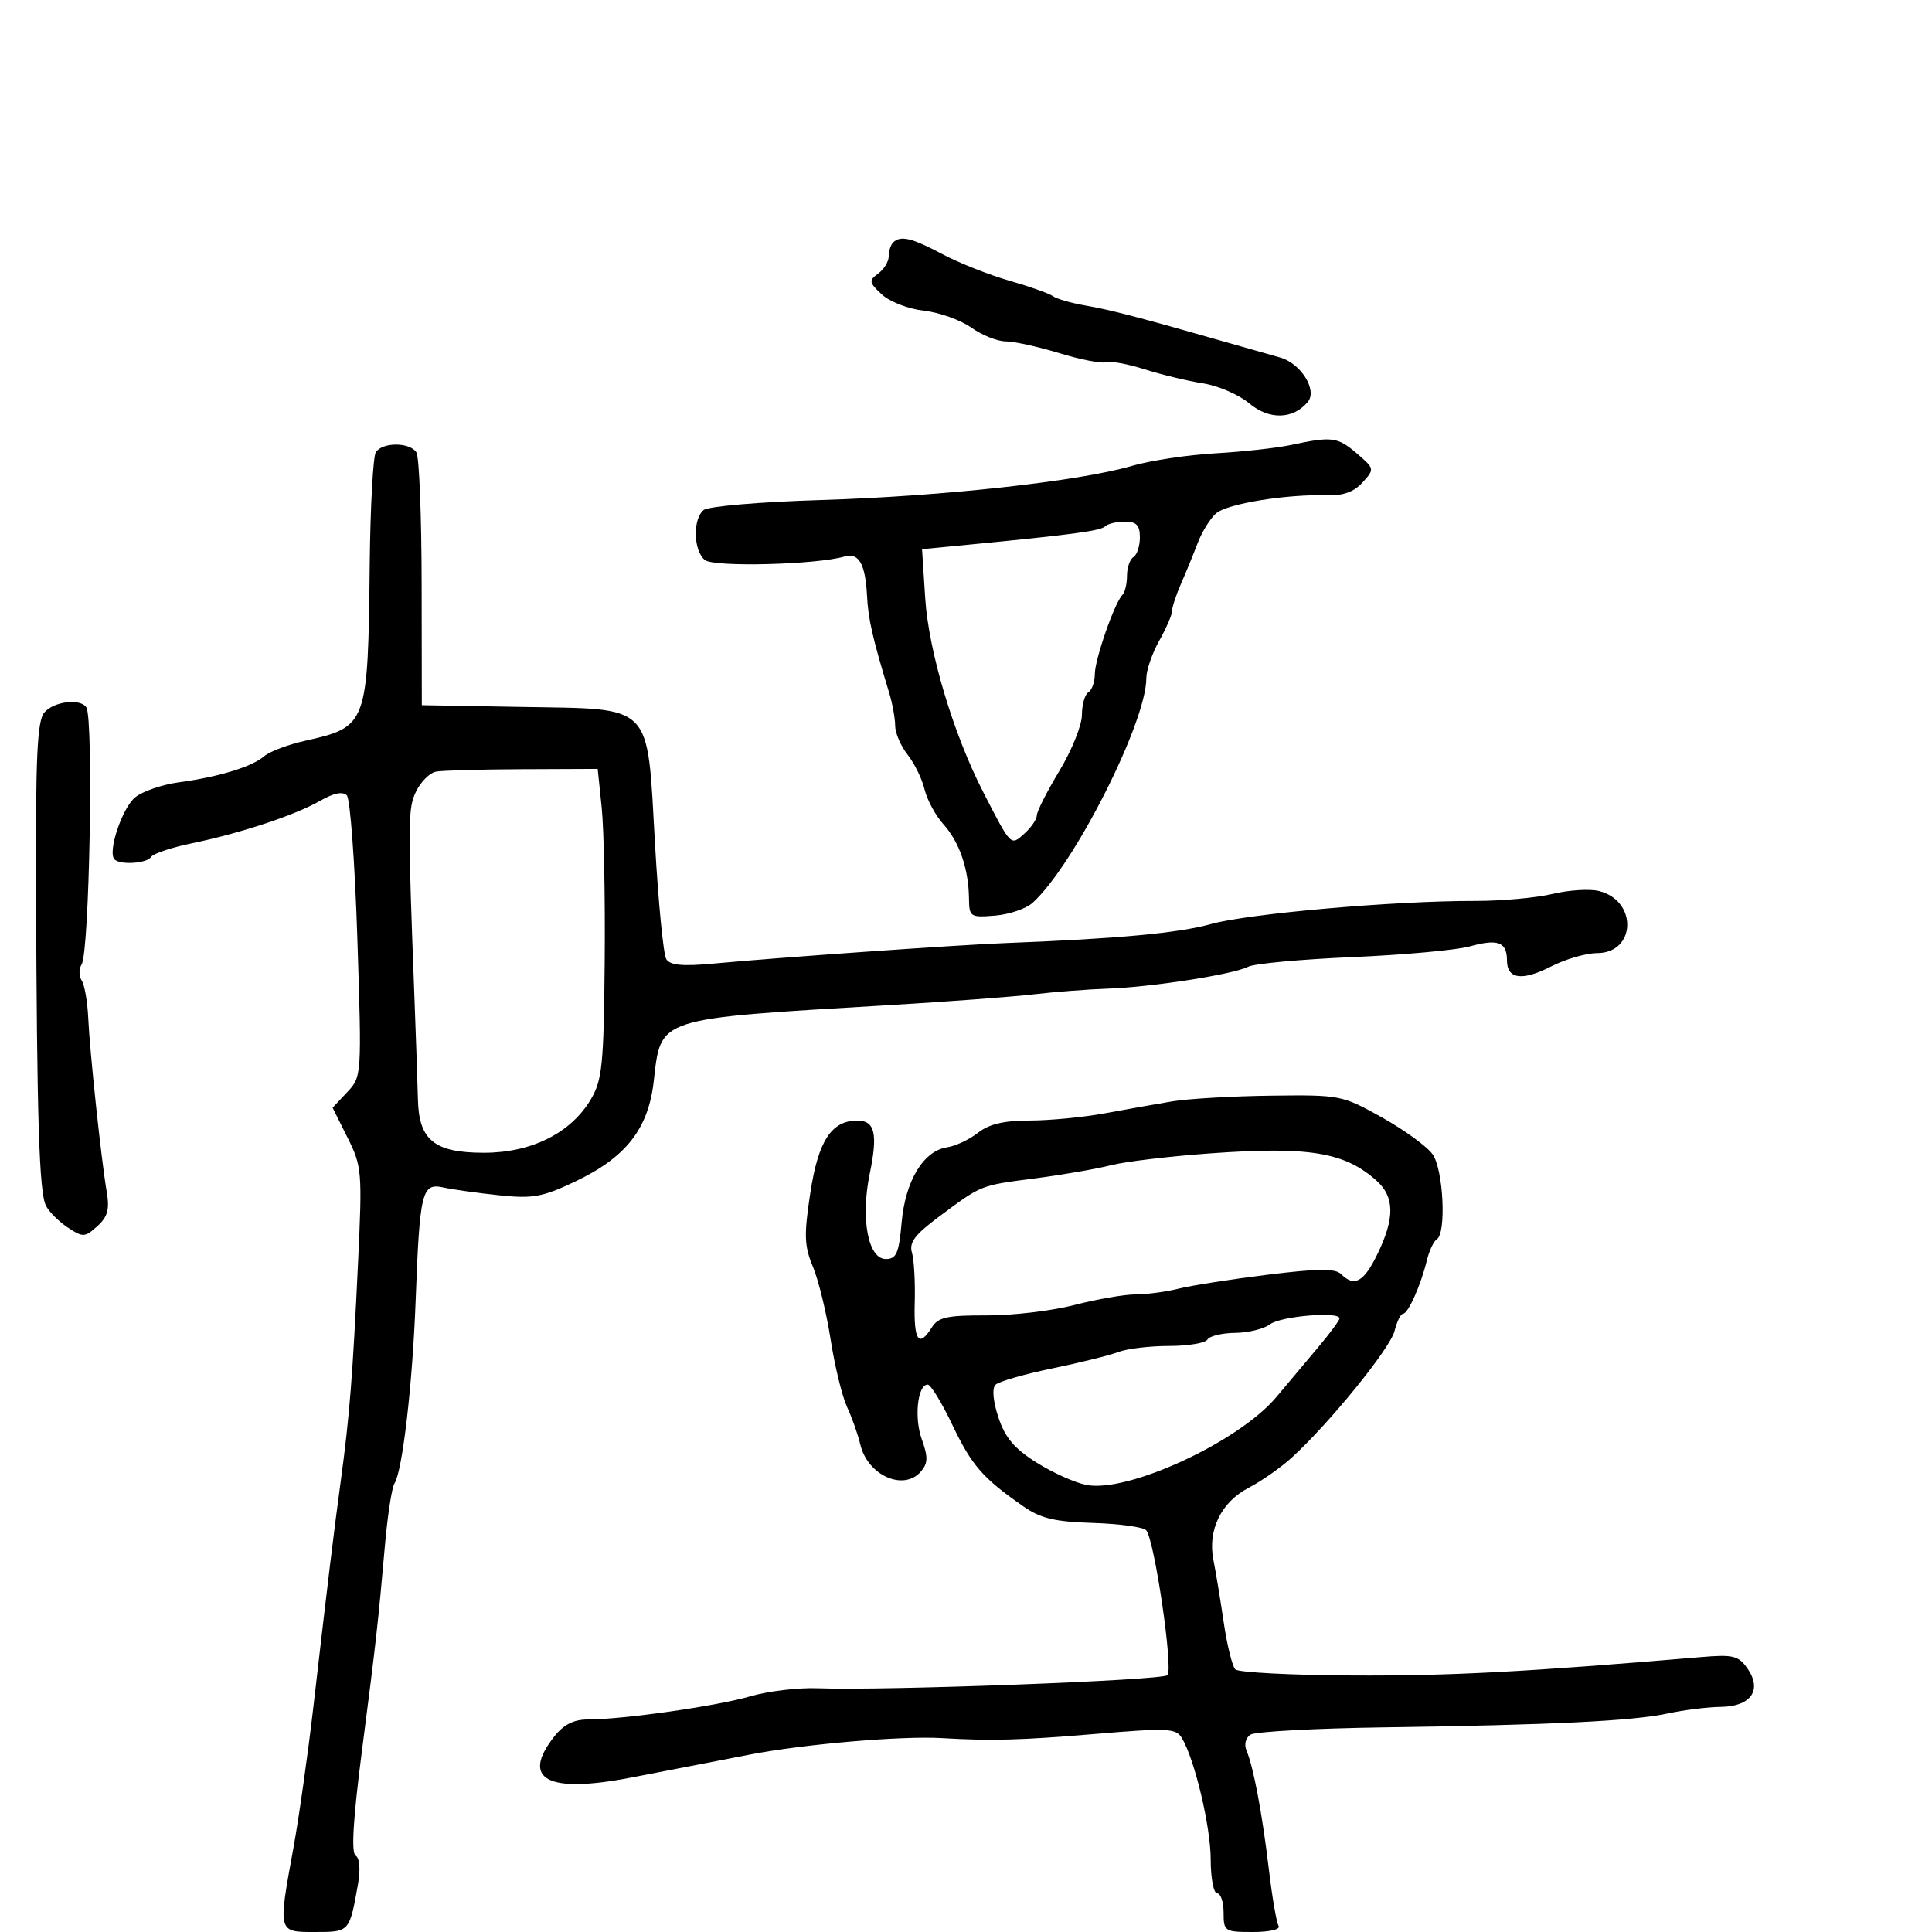 <svg xmlns="http://www.w3.org/2000/svg" width="300" height="300" viewBox="0 0 300 300" version="1.1">
	<path d="M 138.667 37.667 C 138.300 38.033, 138 38.996, 138 39.806 C 138 40.617, 137.264 41.818, 136.365 42.475 C 134.879 43.562, 134.930 43.857, 136.921 45.712 C 138.144 46.852, 141.033 47.969, 143.464 48.243 C 145.858 48.513, 149.165 49.694, 150.813 50.867 C 152.461 52.040, 154.864 53.003, 156.154 53.008 C 157.444 53.012, 161.200 53.837, 164.501 54.841 C 167.802 55.845, 171.062 56.479, 171.747 56.251 C 172.431 56.023, 175.131 56.517, 177.746 57.349 C 180.360 58.181, 184.428 59.160, 186.785 59.525 C 189.141 59.889, 192.375 61.286, 193.971 62.629 C 197.068 65.235, 200.806 65.144, 203.077 62.407 C 204.595 60.578, 201.995 56.414, 198.777 55.517 C 197.524 55.169, 193.575 54.046, 190 53.023 C 176.914 49.277, 172.416 48.107, 168.500 47.431 C 166.300 47.050, 164.050 46.402, 163.500 45.990 C 162.950 45.578, 159.913 44.500, 156.751 43.593 C 153.589 42.686, 148.909 40.832, 146.352 39.472 C 141.558 36.923, 139.819 36.515, 138.667 37.667 M 200.500 69.088 C 198.300 69.561, 192.997 70.147, 188.717 70.391 C 184.436 70.635, 178.586 71.520, 175.717 72.357 C 167.560 74.738, 146.333 77.068, 127.608 77.638 C 118.029 77.930, 109.961 78.617, 109.257 79.202 C 107.550 80.618, 107.667 85.478, 109.443 86.952 C 110.820 88.095, 126.777 87.695, 131.166 86.407 C 133.345 85.768, 134.378 87.579, 134.630 92.482 C 134.817 96.137, 135.481 99.050, 138.068 107.571 C 138.580 109.260, 139 111.562, 139 112.686 C 139 113.810, 139.872 115.839, 140.938 117.194 C 142.004 118.549, 143.187 120.972, 143.567 122.579 C 143.947 124.186, 145.267 126.625, 146.500 128 C 148.975 130.759, 150.405 134.909, 150.462 139.500 C 150.499 142.382, 150.657 142.487, 154.500 142.177 C 156.700 141.999, 159.327 141.106, 160.337 140.193 C 166.750 134.396, 178 112.182, 178 105.315 C 178 104.075, 178.900 101.458, 180 99.500 C 181.100 97.542, 182 95.458, 182 94.871 C 182 94.283, 182.622 92.384, 183.383 90.651 C 184.143 88.918, 185.309 86.070, 185.974 84.322 C 186.639 82.575, 187.929 80.496, 188.841 79.704 C 190.560 78.211, 199.832 76.708, 206.084 76.909 C 208.562 76.988, 210.257 76.374, 211.575 74.917 C 213.461 72.833, 213.452 72.786, 210.685 70.405 C 207.716 67.851, 206.810 67.734, 200.500 69.088 M 58.352 70.240 C 57.931 70.921, 57.507 78.716, 57.411 87.562 C 57.139 112.583, 57.037 112.863, 47.393 115.024 C 44.720 115.623, 41.850 116.706, 41.016 117.430 C 39.138 119.061, 33.983 120.638, 27.793 121.474 C 25.204 121.824, 22.145 122.872, 20.994 123.805 C 18.965 125.449, 16.671 132.338, 17.783 133.450 C 18.686 134.352, 22.837 134.073, 23.458 133.068 C 23.775 132.555, 26.614 131.603, 29.767 130.953 C 37.355 129.387, 45.832 126.577, 49.746 124.331 C 51.827 123.137, 53.238 122.854, 53.859 123.507 C 54.380 124.053, 55.116 134.102, 55.494 145.838 C 56.180 167.089, 56.174 167.186, 53.915 169.590 L 51.648 172.004 53.970 176.654 C 56.194 181.108, 56.263 181.918, 55.606 195.902 C 54.774 213.629, 54.285 219.841, 52.933 229.825 C 51.801 238.192, 51.040 244.465, 48.667 265 C 47.810 272.425, 46.409 282.325, 45.555 287 C 43.154 300.145, 43.117 300, 48.933 300 C 54.277 300, 54.271 300.007, 55.579 292.640 C 55.994 290.301, 55.854 288.528, 55.224 288.139 C 54.519 287.703, 54.829 282.505, 56.186 271.998 C 58.408 254.793, 58.693 252.242, 59.770 240 C 60.181 235.325, 60.846 230.990, 61.246 230.366 C 62.497 228.418, 64.053 215.027, 64.540 202 C 65.177 184.983, 65.503 183.652, 68.851 184.389 C 70.308 184.710, 74.200 185.255, 77.500 185.600 C 82.736 186.148, 84.237 185.878, 89.289 183.479 C 97.181 179.730, 100.650 175.325, 101.504 167.966 C 102.673 157.896, 101.598 158.246, 138 156.080 C 147.075 155.540, 157.200 154.783, 160.500 154.398 C 163.800 154.013, 168.975 153.616, 172 153.516 C 178.759 153.293, 191.567 151.295, 193.830 150.111 C 194.749 149.630, 202.025 148.959, 210 148.619 C 217.975 148.279, 226.194 147.528, 228.263 146.950 C 232.567 145.748, 234 146.282, 234 149.090 C 234 152.046, 236.336 152.380, 240.863 150.070 C 243.095 148.931, 246.298 148, 247.982 148 C 254.047 148, 254.326 139.873, 248.312 138.364 C 246.866 138, 243.616 138.201, 241.091 138.808 C 238.566 139.416, 233.125 139.906, 229 139.898 C 216.511 139.874, 193.843 141.863, 188 143.495 C 182.984 144.896, 173.445 145.775, 156 146.445 C 148.716 146.725, 121.025 148.671, 110.881 149.616 C 105.979 150.073, 104.053 149.895, 103.456 148.929 C 103.013 148.212, 102.227 140.173, 101.710 131.063 C 100.452 108.920, 101.629 110.136, 81.099 109.775 L 65.500 109.500 65.472 90.500 C 65.456 80.050, 65.092 70.938, 64.663 70.250 C 63.656 68.638, 59.346 68.630, 58.352 70.240 M 171.600 81.733 C 170.903 82.430, 166.519 83.018, 150.338 84.583 L 143.175 85.275 143.667 92.888 C 144.201 101.155, 148.036 113.972, 152.676 123 C 157.050 131.511, 156.921 131.382, 159.099 129.410 C 160.145 128.464, 161.001 127.197, 161.003 126.595 C 161.004 125.993, 162.579 122.890, 164.503 119.700 C 166.426 116.510, 168 112.599, 168 111.009 C 168 109.419, 168.450 107.840, 169 107.500 C 169.550 107.160, 170 105.896, 170.001 104.691 C 170.002 102.394, 173.062 93.605, 174.287 92.379 C 174.679 91.987, 175 90.643, 175 89.392 C 175 88.141, 175.450 86.840, 176 86.500 C 176.550 86.160, 177 84.784, 177 83.441 C 177 81.550, 176.474 81, 174.667 81 C 173.383 81, 172.004 81.330, 171.600 81.733 M 6.872 110.652 C 5.782 111.965, 5.519 117.569, 5.594 137.902 C 5.726 173.865, 6.084 185.235, 7.147 187.250 C 7.655 188.213, 9.191 189.734, 10.561 190.632 C 12.889 192.157, 13.185 192.142, 15.108 190.402 C 16.729 188.936, 17.038 187.793, 16.566 185.020 C 15.715 180.024, 13.942 163.335, 13.696 158 C 13.582 155.525, 13.127 152.938, 12.685 152.250 C 12.243 151.563, 12.240 150.438, 12.678 149.750 C 13.881 147.862, 14.545 111.691, 13.410 109.855 C 12.512 108.401, 8.318 108.912, 6.872 110.652 M 67.686 119.822 C 66.744 120.003, 65.375 121.355, 64.645 122.826 C 63.320 125.494, 63.305 127.284, 64.376 155.500 C 64.606 161.550, 64.840 168.412, 64.897 170.750 C 65.050 177.058, 67.467 179, 75.162 179 C 82.531 179, 88.664 175.930, 91.753 170.693 C 93.508 167.720, 93.751 165.302, 93.895 149.419 C 93.985 139.564, 93.777 128.777, 93.434 125.448 L 92.809 119.396 81.105 119.444 C 74.667 119.470, 68.629 119.640, 67.686 119.822 M 182 171.023 C 179.525 171.438, 174.800 172.276, 171.500 172.883 C 168.200 173.491, 162.973 173.991, 159.885 173.994 C 155.887 173.998, 153.573 174.548, 151.852 175.902 C 150.522 176.948, 148.369 177.961, 147.067 178.152 C 143.402 178.691, 140.583 183.347, 140.007 189.814 C 139.579 194.617, 139.196 195.500, 137.545 195.500 C 134.789 195.500, 133.608 189.204, 135.056 182.231 C 136.335 176.071, 135.853 174, 133.142 174 C 129.111 174, 127.062 177.140, 125.831 185.205 C 124.825 191.801, 124.883 193.456, 126.234 196.705 C 127.103 198.792, 128.338 203.875, 128.980 208 C 129.622 212.125, 130.774 216.850, 131.539 218.500 C 132.305 220.150, 133.223 222.748, 133.580 224.273 C 134.719 229.143, 140.397 231.636, 143.055 228.434 C 144.095 227.181, 144.112 226.198, 143.139 223.509 C 141.923 220.144, 142.478 215, 144.057 215 C 144.520 215, 146.245 217.822, 147.891 221.271 C 150.890 227.555, 152.585 229.502, 158.878 233.892 C 161.577 235.776, 163.746 236.295, 169.684 236.480 C 173.769 236.608, 177.497 237.114, 177.967 237.606 C 179.242 238.938, 182.220 259.180, 181.280 260.120 C 180.466 260.934, 137.281 262.551, 127 262.152 C 123.975 262.035, 119.250 262.598, 116.500 263.404 C 111.322 264.922, 96.741 267, 91.271 267 C 89.085 267, 87.522 267.792, 86.073 269.635 C 80.801 276.337, 84.991 278.553, 98.109 276.001 C 103.274 274.996, 111.550 273.393, 116.500 272.439 C 124.917 270.817, 139.998 269.526, 146.250 269.894 C 153.918 270.345, 158.549 270.220, 170 269.253 C 181.253 268.303, 182.600 268.362, 183.500 269.849 C 185.501 273.152, 187.992 283.627, 187.996 288.750 C 187.998 291.637, 188.450 294, 189 294 C 189.550 294, 190 295.350, 190 297 C 190 299.895, 190.160 300, 194.559 300 C 197.143 300, 198.867 299.594, 198.538 299.062 C 198.219 298.546, 197.542 294.608, 197.032 290.312 C 196.005 281.650, 194.637 274.365, 193.566 271.851 C 193.156 270.888, 193.412 269.848, 194.182 269.351 C 194.907 268.883, 204.275 268.375, 215 268.222 C 241.044 267.851, 253.575 267.236, 259 266.061 C 261.475 265.526, 265.172 265.068, 267.215 265.044 C 271.903 264.989, 273.680 262.415, 271.338 259.072 C 269.949 257.089, 269.129 256.888, 264.135 257.312 C 237.002 259.617, 225.101 260.246, 210.089 260.168 C 200.514 260.119, 192.294 259.694, 191.823 259.223 C 191.352 258.752, 190.541 255.472, 190.020 251.933 C 189.500 248.395, 188.780 244.031, 188.421 242.236 C 187.494 237.595, 189.618 233.241, 193.893 231.022 C 195.877 229.992, 198.894 227.879, 200.597 226.325 C 206.427 221.008, 215.865 209.386, 216.541 206.692 C 216.913 205.211, 217.508 204, 217.864 204 C 218.645 204, 220.635 199.546, 221.555 195.741 C 221.922 194.223, 222.622 192.734, 223.111 192.432 C 224.612 191.504, 224.127 181.626, 222.463 179.251 C 221.618 178.044, 218.087 175.469, 214.617 173.528 C 208.409 170.057, 208.132 170.002, 197.404 170.134 C 191.407 170.207, 184.475 170.607, 182 171.023 M 188 179.089 C 181.675 179.540, 174.700 180.372, 172.500 180.938 C 170.300 181.505, 164.970 182.426, 160.656 182.987 C 152.111 184.097, 152.498 183.941, 145.707 189 C 142.060 191.717, 141.142 192.948, 141.605 194.500 C 141.934 195.600, 142.129 199.088, 142.040 202.250 C 141.870 208.202, 142.668 209.362, 144.697 206.114 C 145.679 204.541, 147.086 204.233, 153.187 204.256 C 157.209 204.272, 163.349 203.545, 166.831 202.642 C 170.313 201.739, 174.588 200.997, 176.331 200.994 C 178.074 200.991, 181.075 200.591, 183 200.105 C 184.925 199.619, 191.128 198.647, 196.784 197.945 C 204.617 196.972, 207.345 196.945, 208.234 197.834 C 210.306 199.906, 211.778 199.089, 213.911 194.684 C 216.601 189.127, 216.554 185.844, 213.750 183.336 C 208.796 178.905, 203.294 177.998, 188 179.089 M 197.224 205.627 C 196.276 206.347, 193.839 206.951, 191.809 206.968 C 189.779 206.986, 187.840 207.450, 187.500 208 C 187.160 208.550, 184.463 209, 181.506 209 C 178.549 209, 175.017 209.423, 173.656 209.941 C 172.295 210.458, 167.653 211.609, 163.340 212.498 C 159.028 213.386, 155.086 214.525, 154.580 215.027 C 154.020 215.582, 154.197 217.567, 155.031 220.093 C 156.069 223.240, 157.504 224.939, 160.951 227.105 C 163.453 228.677, 166.936 230.241, 168.691 230.582 C 175.166 231.837, 192.338 223.897, 198.184 216.945 C 200.008 214.776, 202.963 211.258, 204.750 209.129 C 206.537 206.999, 208 205.015, 208 204.719 C 208 203.604, 198.875 204.373, 197.224 205.627" stroke="none" fill="black" fill-rule="evenodd"/>
</svg>